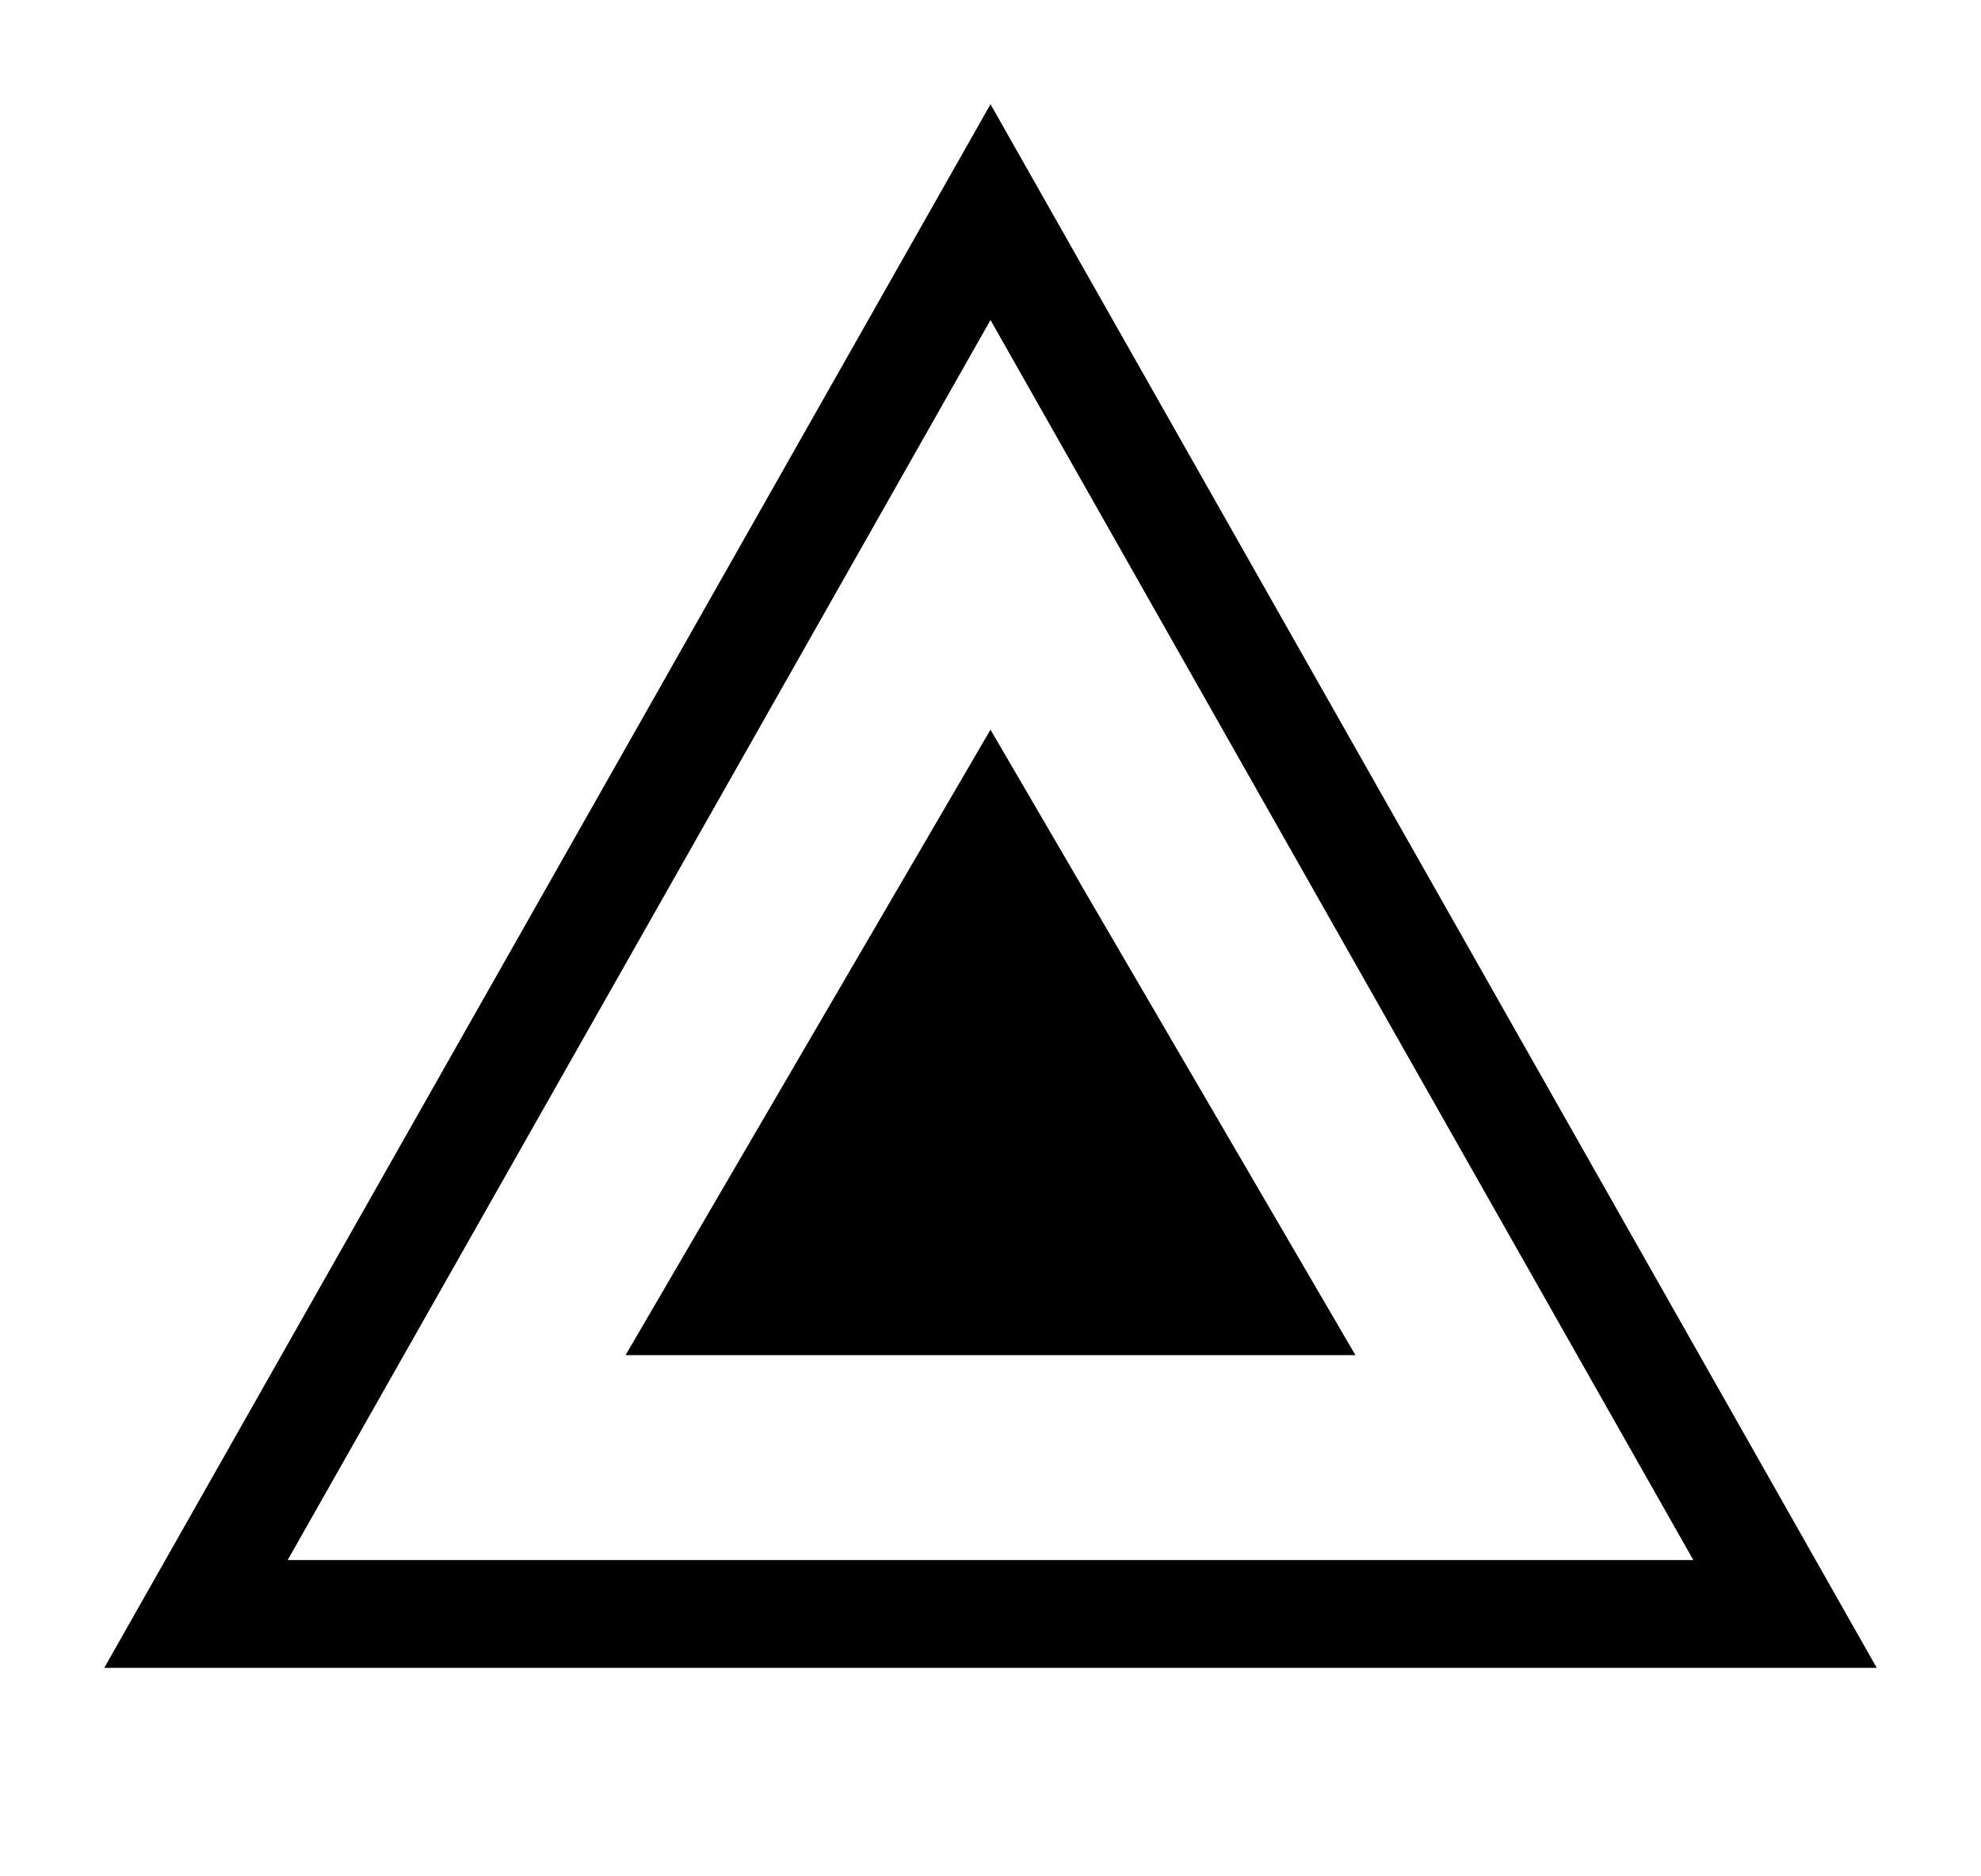 <?xml version="1.0" encoding="UTF-8"?>
<svg width="19px" height="18px" viewBox="0 0 19 18" version="1.1" xmlns="http://www.w3.org/2000/svg" xmlns:xlink="http://www.w3.org/1999/xlink">
    <!-- Generator: Sketch 48.2 (47327) - http://www.bohemiancoding.com/sketch -->
    <title>Artboard</title>
    <desc>Created with Sketch.</desc>
    <defs></defs>
    <g id="Page-1" stroke="none" stroke-width="1" fill="none" fill-rule="evenodd">
        <g id="Artboard" fill="#000000">
            <polygon id="Triangle-Copy" points="9.5 7 13 13 6 13"></polygon>
            <path d="M2.759,14.966 L16.241,14.966 L9.5,3.07 L2.759,14.966 Z M18,16 L1,16 L9.5,1 L18,16 Z" id="Triangle-Copy-2" fill-rule="nonzero"></path>
        </g>
    </g>
</svg>
